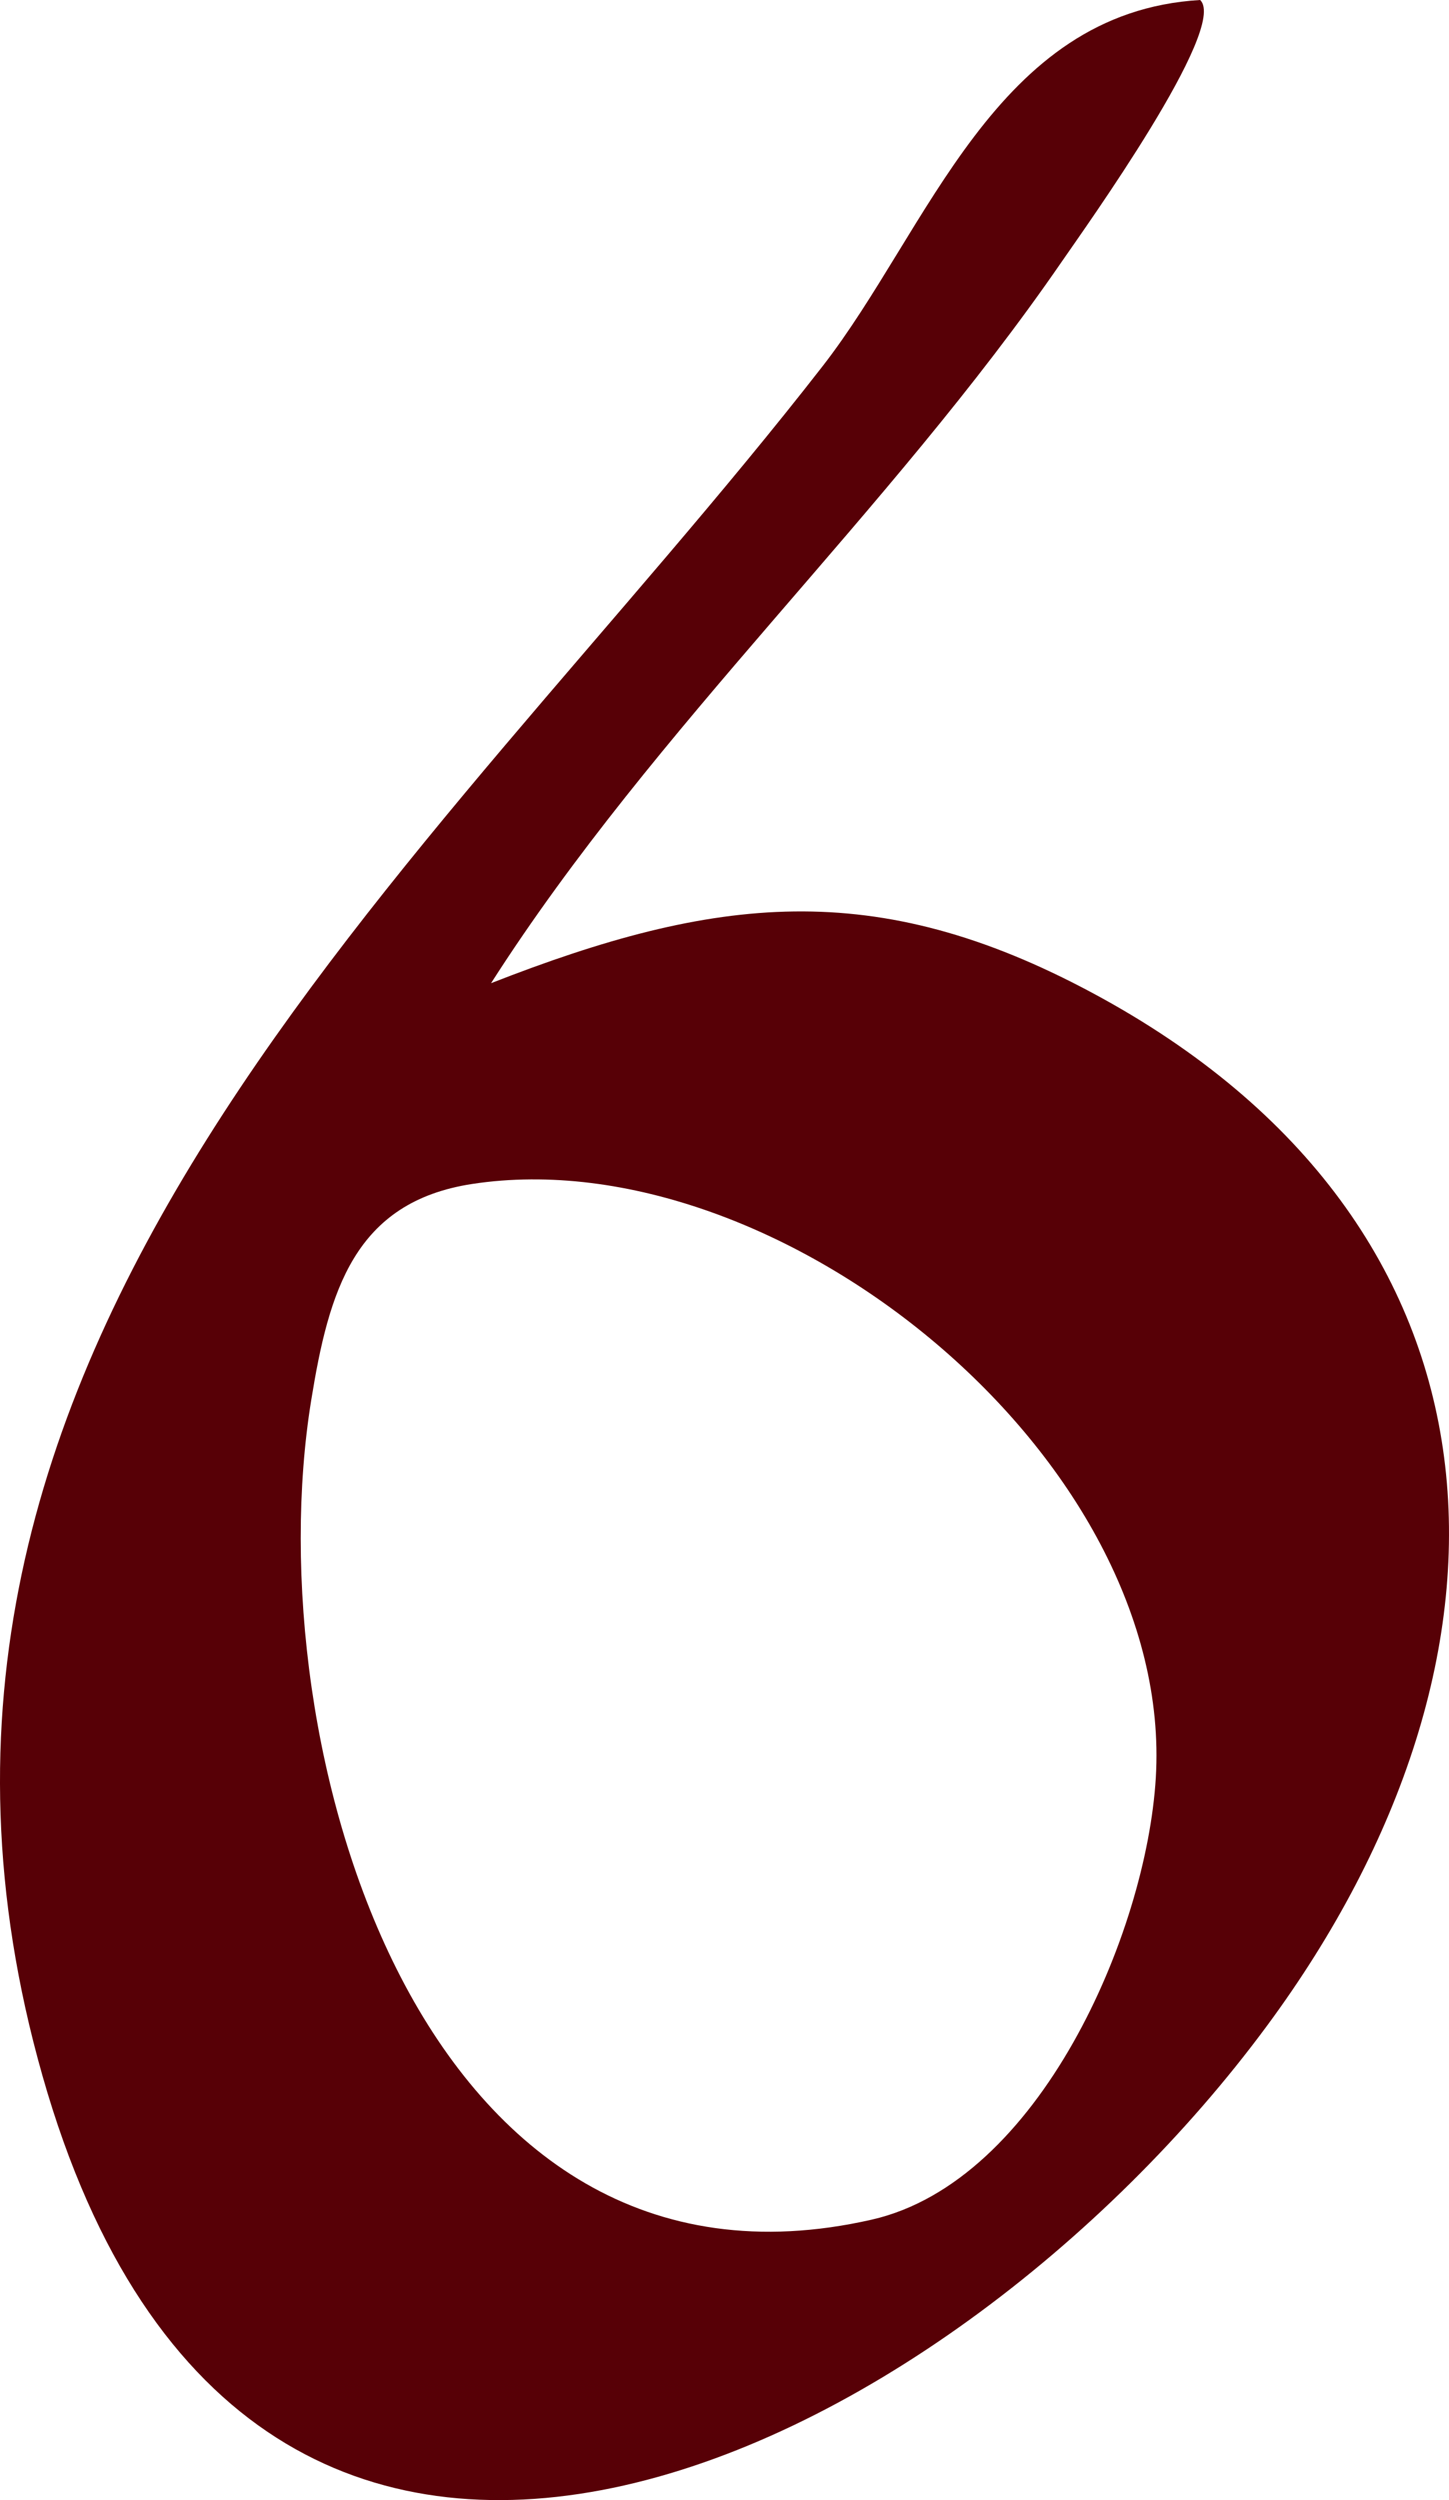 <svg width="91" height="157" viewBox="0 0 91 157" fill="none" xmlns="http://www.w3.org/2000/svg">
<path d="M75.372 0C77.163 1.72 68.169 14.269 66.672 16.445C55.773 32.282 41.207 45.525 30.839 61.742C44.894 56.241 54.958 55.025 68.615 62.359C95.691 76.885 96.762 103.941 79.561 127.226C59.432 154.482 15.723 176.285 2.673 130.371C-10.301 84.742 26.859 54.873 51.651 23.009C58.342 14.412 62.483 0.76 75.372 0ZM29.664 74.348C22.244 75.479 20.651 81.094 19.543 87.943C16.045 109.518 26.338 145.856 54.75 139.387C65.269 136.992 71.998 121.412 72.586 111.646C73.799 91.62 48.94 71.413 29.664 74.348Z" fill="#570006"/>
</svg>
